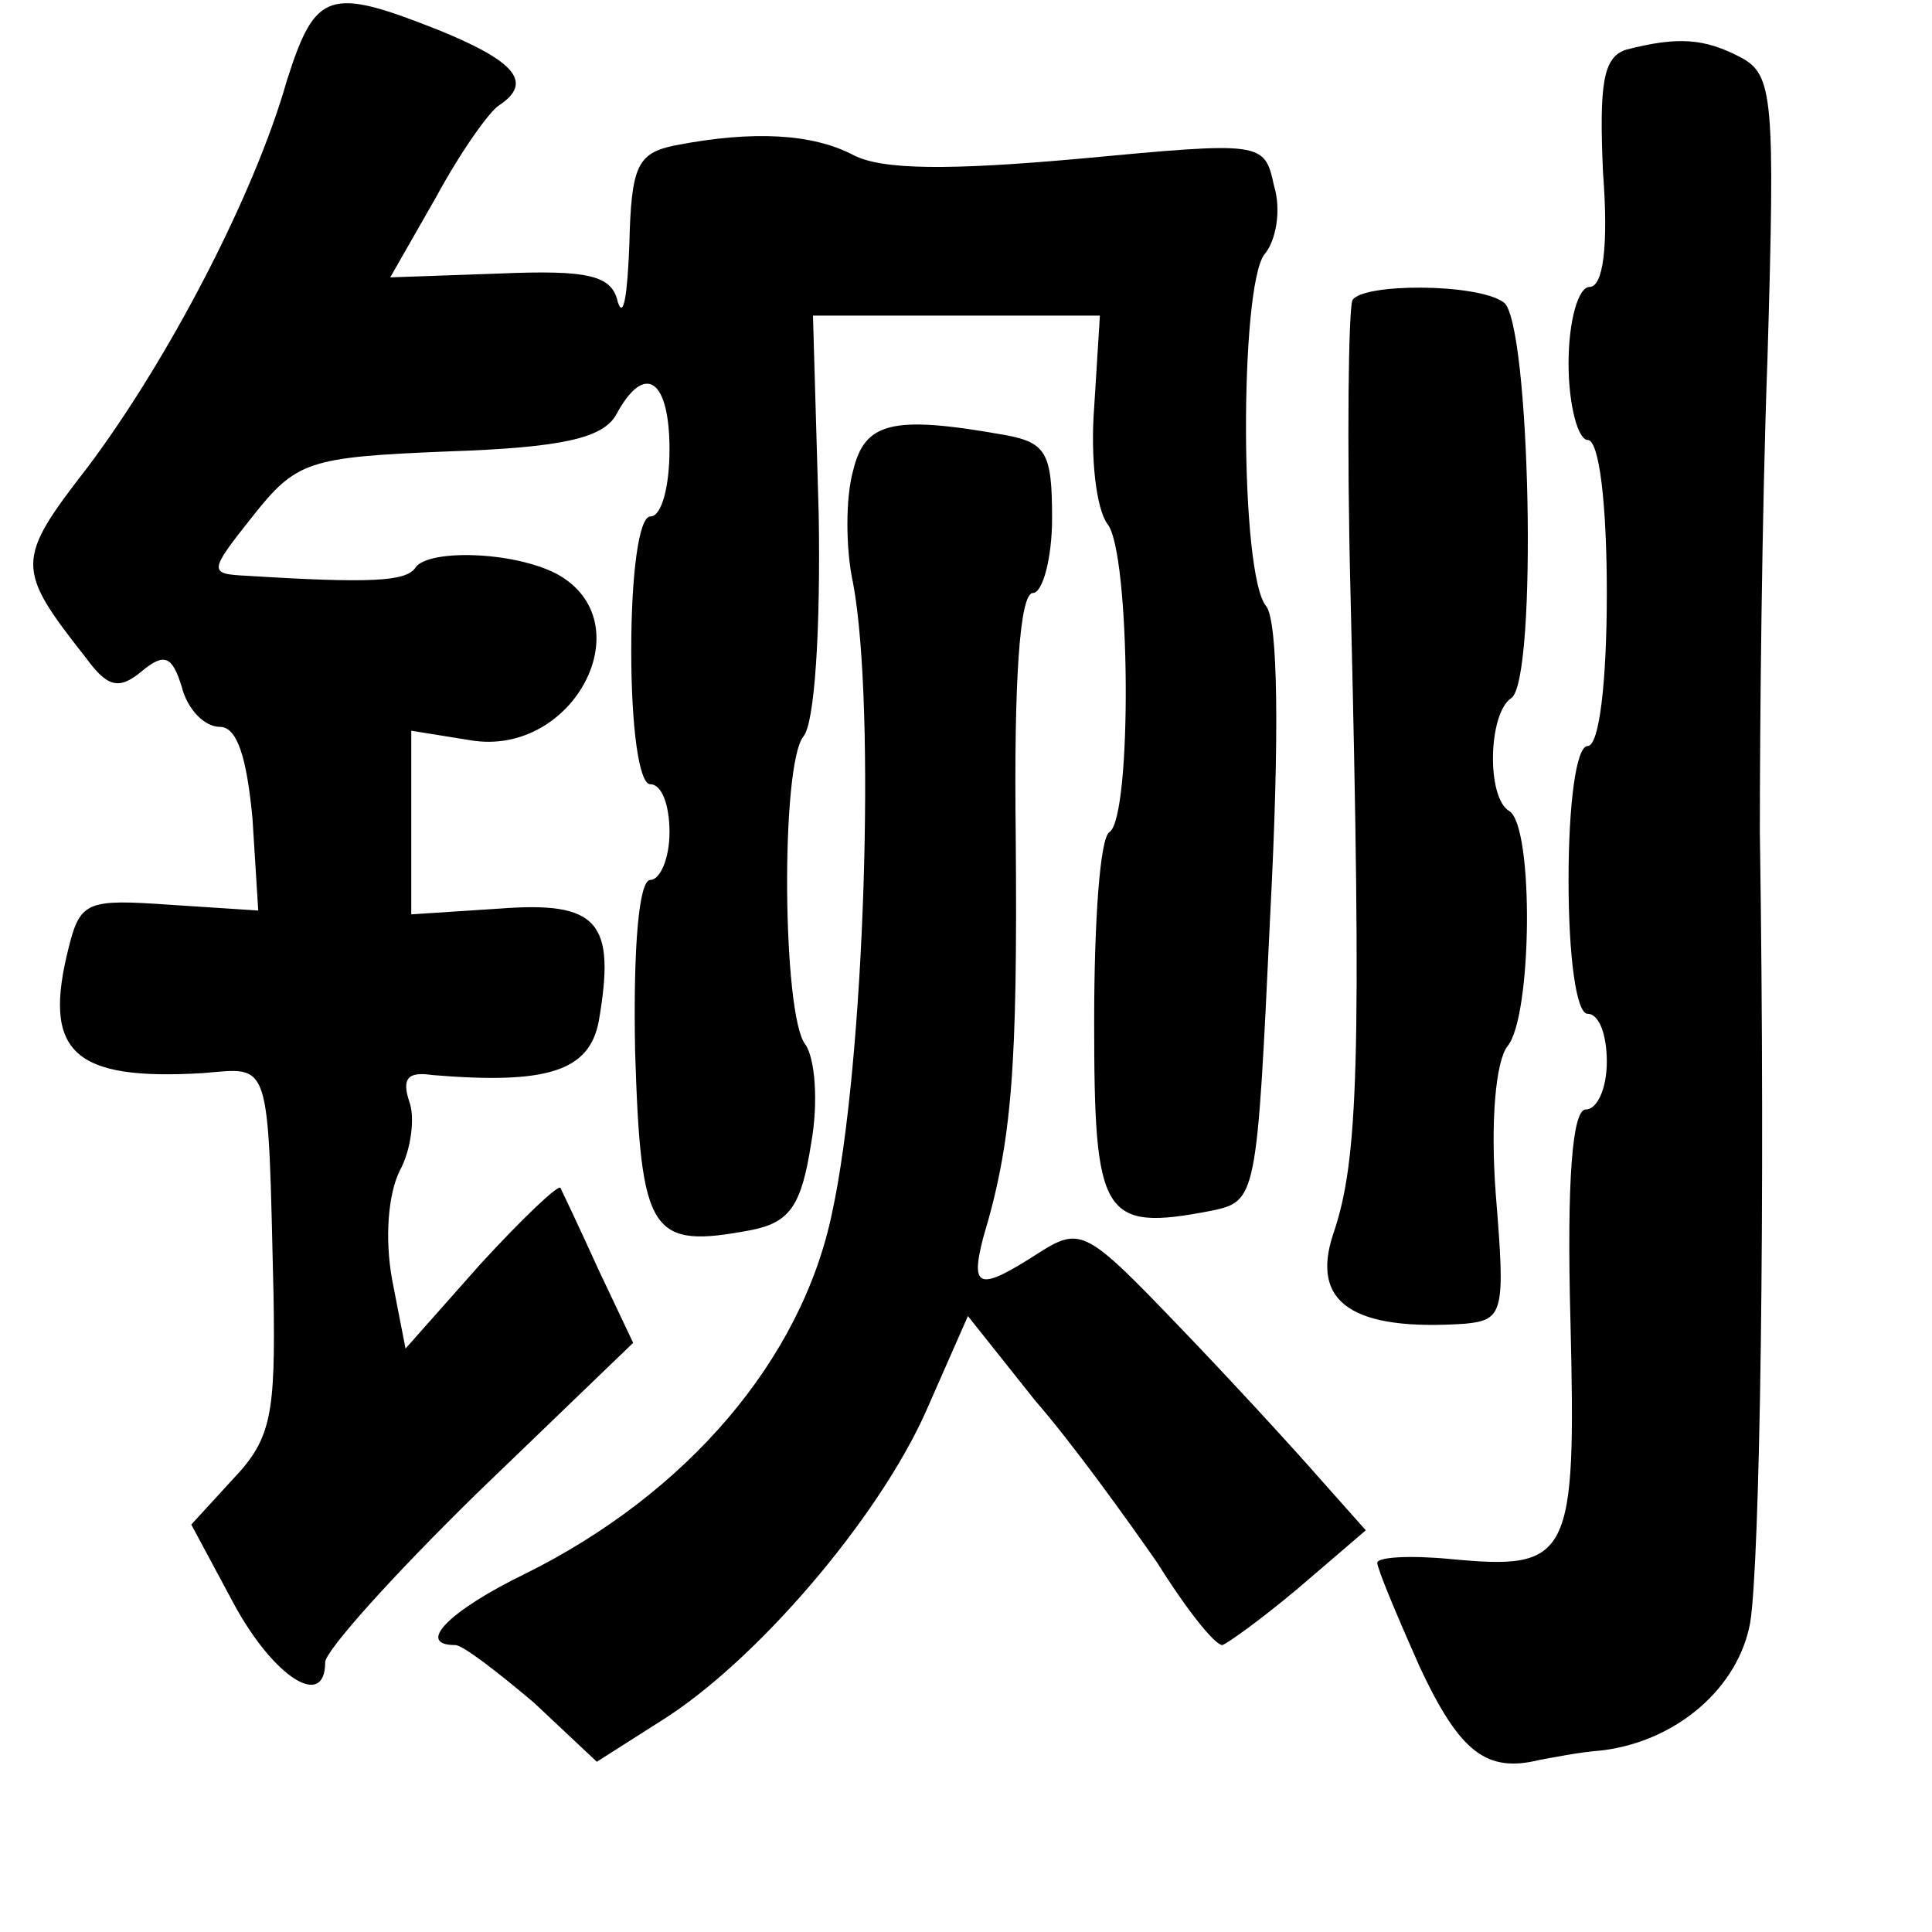 <?xml version="1.0" standalone="no"?>
<!DOCTYPE svg PUBLIC "-//W3C//DTD SVG 20010904//EN"
 "http://www.w3.org/TR/2001/REC-SVG-20010904/DTD/svg10.dtd">
<svg version="1.0" xmlns="http://www.w3.org/2000/svg"
 width="101pt" height="101pt" viewBox="0 0 101 101"
 preserveAspectRatio="xMidYMid meet">
<g transform="translate(0,101) scale(0.1,-0.1)"
fill="#000000" stroke="none">
<path d="M150 968 c-17 -60 -62 -146 -104 -202 -38 -49 -38 -53 -1 -100 11
-15 17 -17 29 -7 12 10 16 8 21 -8 3 -12 12 -21 20 -21 9 0 14 -16 17 -48 l3
-48 -46 3 c-43 3 -47 2 -53 -22 -14 -55 2 -70 70 -66 36 3 34 9 37 -116 1 -62
-1 -75 -21 -96 l-22 -24 22 -41 c21 -39 48 -56 48 -31 0 6 36 46 80 89 l81 78
-18 38 c-10 22 -19 41 -20 43 -1 2 -20 -16 -42 -40 l-39 -44 -7 36 c-4 22 -2
45 4 57 6 11 8 28 5 36 -4 12 -1 16 12 14 60 -5 82 2 87 28 9 52 0 63 -52 59
l-46 -3 0 48 0 48 31 -5 c54 -9 91 62 45 87 -23 12 -68 13 -74 3 -5 -7 -24 -8
-88 -4 -20 1 -20 2 3 31 23 29 29 31 102 34 60 2 81 7 88 19 15 28 28 19 28
-18 0 -19 -4 -35 -10 -35 -6 0 -10 -30 -10 -70 0 -40 4 -70 10 -70 6 0 10 -11
10 -25 0 -14 -5 -25 -10 -25 -6 0 -9 -35 -8 -89 3 -97 8 -104 61 -94 20 4 26
13 31 45 4 22 2 45 -3 52 -12 15 -13 146 -1 161 6 7 9 57 8 116 l-3 104 75 0
75 0 -3 -48 c-2 -26 1 -53 7 -61 12 -15 13 -153 1 -161 -5 -3 -8 -47 -8 -99 0
-102 4 -110 61 -99 24 5 24 6 31 154 5 96 4 154 -2 162 -14 16 -14 167 -1 184
6 7 9 23 5 36 -5 23 -6 23 -102 14 -67 -6 -103 -6 -118 2 -21 11 -52 13 -93 5
-20 -4 -23 -11 -24 -52 -1 -26 -3 -39 -6 -30 -3 14 -15 17 -62 15 l-57 -2 24
42 c13 24 28 45 33 48 18 12 8 23 -31 39 -58 23 -65 21 -80 -26z"/>
<path d="M850 984 c-12 -4 -14 -18 -12 -64 3 -39 0 -60 -7 -60 -6 0 -11 -18
-11 -40 0 -22 5 -40 10 -40 6 0 10 -33 10 -80 0 -47 -4 -80 -10 -80 -6 0 -10
-30 -10 -70 0 -40 4 -70 10 -70 6 0 10 -11 10 -25 0 -14 -5 -25 -11 -25 -7 0
-10 -37 -8 -111 3 -124 0 -130 -63 -124 -21 2 -38 1 -38 -2 0 -3 10 -27 22
-54 21 -45 35 -56 63 -49 6 1 20 4 33 5 39 5 71 33 77 67 5 32 8 216 5 413 0
55 1 166 4 248 4 136 3 148 -14 157 -19 10 -33 11 -60 4z"/>
<path d="M707 853 c-2 -5 -3 -73 -1 -153 6 -246 4 -297 -9 -335 -12 -36 10
-51 69 -47 20 2 21 6 16 67 -3 39 0 70 6 78 13 15 14 115 1 123 -12 7 -11 51
1 59 14 9 10 198 -4 207 -14 10 -74 10 -79 1z"/>
<path d="M446 764 c-4 -14 -4 -41 0 -59 12 -65 6 -251 -11 -329 -16 -77 -76
-147 -161 -189 -39 -19 -57 -37 -36 -37 4 0 22 -14 41 -30 l33 -31 33 21 c50
31 114 106 139 162 l22 50 35 -44 c20 -23 48 -62 64 -85 15 -24 30 -43 34 -43
3 1 21 14 40 30 l35 30 -24 27 c-14 16 -47 52 -74 80 -48 50 -51 52 -73 38
-31 -20 -36 -19 -29 8 15 50 18 88 17 210 -1 80 2 127 9 127 5 0 10 18 10 39
0 35 -3 40 -27 44 -57 10 -71 6 -77 -19z"/>
</g>
</svg>
